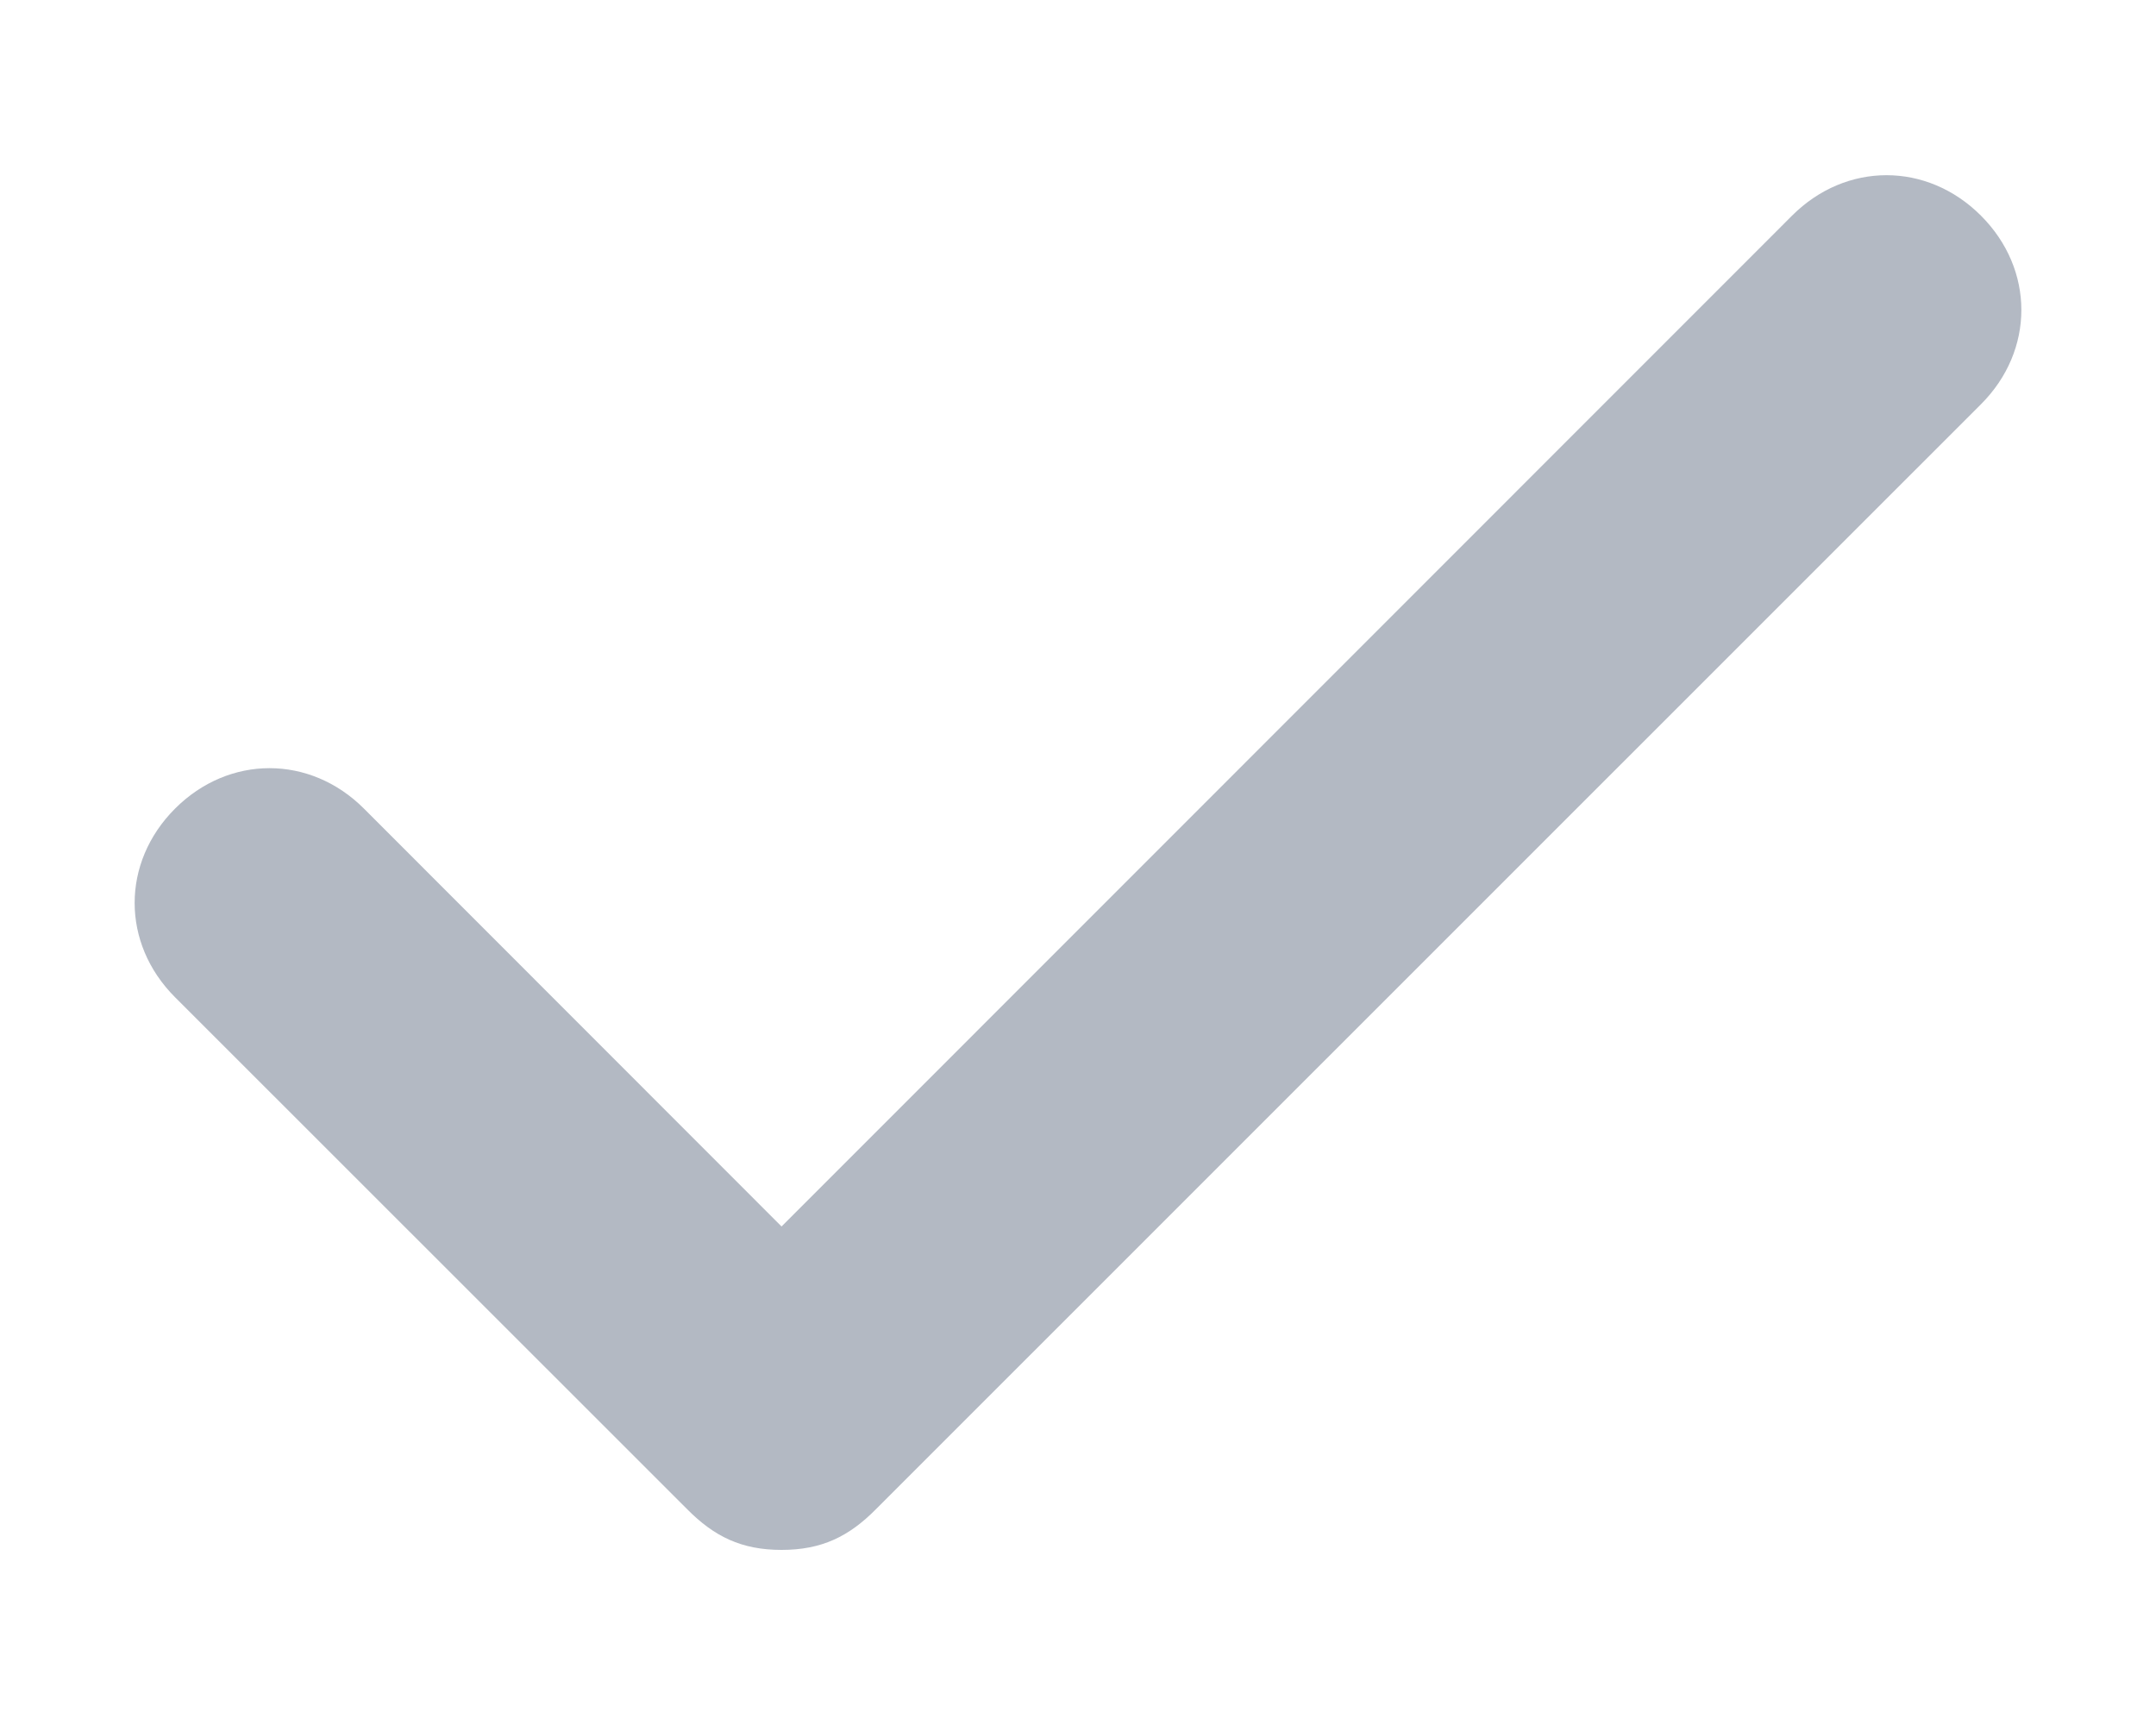 <svg width="10" height="8" viewBox="0 0 10 8" fill="none" xmlns="http://www.w3.org/2000/svg">
<path d="M9.188 1C8.938 0.75 8.562 0.75 8.312 1L3.625 5.688L1.688 3.75C1.438 3.5 1.062 3.5 0.812 3.75C0.562 4 0.562 4.375 0.812 4.625L3.188 7C3.312 7.125 3.438 7.188 3.625 7.188C3.812 7.188 3.938 7.125 4.062 7L9.188 1.875C9.438 1.625 9.438 1.25 9.188 1Z" fill="#B3B9C3"/>
</svg>
